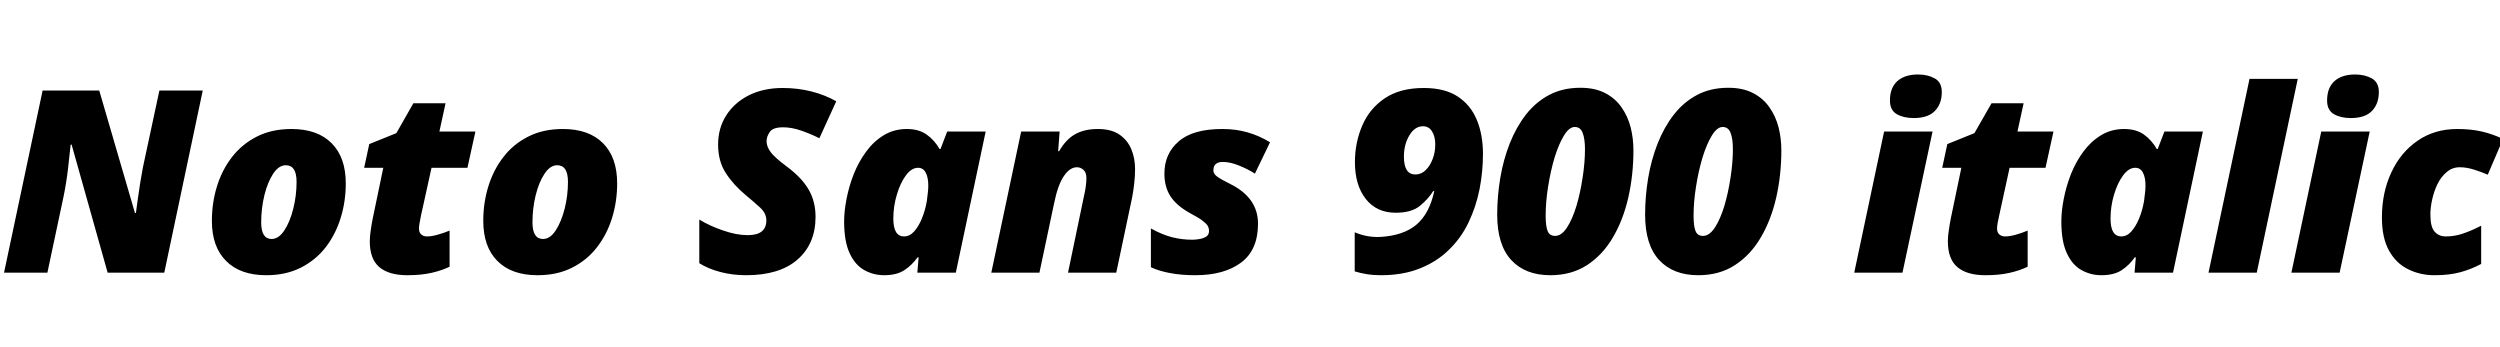 <svg xmlns="http://www.w3.org/2000/svg" xmlns:xlink="http://www.w3.org/1999/xlink" width="235.272" height="32.688"><path fill="black" d="M4.46 25.66L0.38 25.66L4.01 8.52L9.34 8.52L12.70 20.04L12.79 20.04Q12.86 19.51 12.97 18.72Q13.08 17.93 13.21 17.11Q13.34 16.30 13.46 15.70L13.46 15.70L15 8.52L19.08 8.52L15.46 25.66L10.13 25.66L6.74 13.61L6.65 13.61Q6.62 13.85 6.56 14.41Q6.50 14.98 6.42 15.71Q6.34 16.44 6.22 17.18Q6.10 17.93 5.98 18.50L5.98 18.50L4.46 25.66ZM25.06 25.90L25.06 25.90Q22.61 25.90 21.28 24.56Q19.94 23.23 19.94 20.78L19.94 20.78Q19.94 19.08 20.42 17.53Q20.90 15.98 21.84 14.77Q22.78 13.56 24.18 12.85Q25.58 12.14 27.43 12.14L27.43 12.14Q29.88 12.14 31.21 13.48Q32.54 14.81 32.54 17.26L32.54 17.26Q32.54 18.96 32.06 20.51Q31.58 22.06 30.65 23.27Q29.71 24.48 28.31 25.19Q26.90 25.90 25.06 25.90ZM25.56 22.49L25.56 22.49Q26.23 22.49 26.76 21.68Q27.29 20.88 27.60 19.64Q27.91 18.41 27.91 17.11L27.91 17.11Q27.91 15.55 26.90 15.55L26.90 15.55Q26.23 15.55 25.70 16.36Q25.18 17.16 24.88 18.38Q24.58 19.61 24.58 20.93L24.58 20.93Q24.58 22.49 25.56 22.49ZM38.33 25.90L38.33 25.90Q36.60 25.90 35.70 25.14Q34.80 24.38 34.80 22.70L34.80 22.70Q34.80 22.22 34.90 21.60Q34.99 20.98 35.09 20.50L35.09 20.50L36.07 15.79L34.27 15.79L34.75 13.56L37.30 12.53L38.90 9.72L41.93 9.72L41.35 12.38L44.74 12.38L43.99 15.79L40.61 15.79L39.62 20.28Q39.55 20.62 39.49 20.96Q39.43 21.31 39.43 21.50L39.43 21.50Q39.43 21.89 39.65 22.07Q39.86 22.25 40.18 22.25L40.18 22.25Q40.63 22.25 41.18 22.09Q41.74 21.94 42.31 21.70L42.31 21.70L42.31 25.10Q41.57 25.46 40.60 25.68Q39.62 25.90 38.33 25.90ZM50.59 25.90L50.59 25.90Q48.14 25.90 46.81 24.56Q45.48 23.23 45.48 20.78L45.48 20.78Q45.48 19.08 45.96 17.53Q46.44 15.98 47.38 14.77Q48.31 13.56 49.72 12.85Q51.12 12.14 52.97 12.14L52.97 12.14Q55.42 12.14 56.75 13.48Q58.08 14.81 58.08 17.26L58.08 17.26Q58.08 18.96 57.60 20.51Q57.12 22.06 56.18 23.27Q55.25 24.48 53.84 25.19Q52.44 25.90 50.59 25.90ZM51.10 22.49L51.10 22.49Q51.77 22.49 52.30 21.68Q52.82 20.88 53.14 19.64Q53.45 18.41 53.45 17.11L53.45 17.11Q53.45 15.55 52.44 15.55L52.44 15.55Q51.77 15.55 51.24 16.36Q50.71 17.16 50.41 18.38Q50.11 19.61 50.11 20.93L50.11 20.93Q50.11 22.49 51.10 22.49ZM70.22 25.90L70.22 25.90Q68.95 25.90 67.80 25.60Q66.65 25.30 65.81 24.77L65.81 24.77L65.81 20.66Q66.74 21.24 68.02 21.68Q69.29 22.13 70.37 22.13L70.37 22.13Q72.12 22.13 72.12 20.74L72.12 20.74Q72.12 20.09 71.56 19.56Q70.99 19.03 70.20 18.38L70.20 18.38Q69.02 17.40 68.30 16.28Q67.58 15.17 67.58 13.61L67.58 13.61Q67.58 12.05 68.35 10.85Q69.12 9.65 70.49 8.96Q71.86 8.28 73.66 8.28L73.66 8.28Q75.05 8.28 76.34 8.60Q77.64 8.93 78.70 9.53L78.70 9.53L77.11 13.01Q76.30 12.60 75.40 12.29Q74.50 11.98 73.70 11.98L73.70 11.98Q72.74 11.98 72.44 12.42Q72.14 12.86 72.14 13.27L72.14 13.27Q72.14 13.80 72.53 14.32Q72.91 14.83 74.04 15.67L74.04 15.67Q75.46 16.73 76.10 17.84Q76.75 18.96 76.75 20.40L76.75 20.40Q76.75 22.94 75.06 24.42Q73.37 25.90 70.22 25.90ZM83.21 25.90L83.21 25.90Q82.20 25.90 81.34 25.42Q80.47 24.94 79.96 23.83Q79.44 22.73 79.44 20.83L79.44 20.83Q79.44 19.87 79.67 18.70Q79.90 17.52 80.35 16.37Q80.81 15.22 81.52 14.26Q82.22 13.30 83.18 12.72Q84.14 12.14 85.34 12.14L85.34 12.14Q86.47 12.14 87.20 12.66Q87.94 13.18 88.42 14.02L88.42 14.02L88.51 14.02L89.14 12.38L92.76 12.38L89.95 25.66L86.33 25.66L86.45 24.22L86.35 24.22Q85.82 24.96 85.10 25.43Q84.38 25.90 83.21 25.90ZM85.08 22.25L85.08 22.25Q85.61 22.25 86.03 21.78Q86.45 21.31 86.76 20.56Q87.07 19.80 87.22 18.94L87.22 18.94Q87.26 18.58 87.31 18.20Q87.36 17.83 87.36 17.47L87.36 17.47Q87.36 16.70 87.12 16.25Q86.88 15.79 86.40 15.79L86.40 15.79Q85.78 15.79 85.25 16.51Q84.72 17.23 84.40 18.32Q84.07 19.42 84.07 20.57L84.07 20.57Q84.07 22.25 85.08 22.25ZM97.82 25.66L93.29 25.66L96.10 12.38L99.72 12.38L99.58 14.23L99.67 14.23Q100.32 13.10 101.20 12.62Q102.07 12.14 103.32 12.14L103.32 12.14Q104.57 12.14 105.34 12.66Q106.10 13.18 106.46 14.03Q106.82 14.88 106.82 15.91L106.82 15.91Q106.82 16.58 106.74 17.28Q106.66 17.98 106.54 18.60L106.54 18.60L105.05 25.66L100.51 25.66L102.02 18.41Q102.10 18.10 102.17 17.63Q102.24 17.16 102.24 16.75L102.24 16.75Q102.24 16.25 101.98 16.00Q101.71 15.74 101.35 15.74L101.35 15.74Q100.68 15.74 100.12 16.57Q99.55 17.40 99.19 19.18L99.19 19.18L97.82 25.66ZM112.49 25.90L112.49 25.90Q111.17 25.90 110.12 25.70Q109.08 25.51 108.31 25.15L108.31 25.15L108.31 21.50Q109.39 22.10 110.32 22.33Q111.24 22.56 112.20 22.56L112.20 22.56Q112.49 22.56 112.86 22.50Q113.23 22.44 113.51 22.27Q113.78 22.10 113.78 21.74L113.78 21.74Q113.78 21.48 113.66 21.26Q113.54 21.05 113.16 20.76Q112.78 20.47 111.96 20.04L111.96 20.04Q110.71 19.34 110.15 18.47Q109.58 17.59 109.58 16.34L109.58 16.34Q109.58 14.47 110.92 13.31Q112.25 12.14 115.03 12.14L115.03 12.14Q116.33 12.14 117.42 12.46Q118.51 12.77 119.52 13.39L119.52 13.39L118.10 16.34Q117.43 15.91 116.60 15.58Q115.78 15.24 115.08 15.24L115.08 15.24Q114.19 15.24 114.19 16.03L114.19 16.03Q114.19 16.37 114.56 16.63Q114.94 16.90 115.75 17.30L115.75 17.30Q118.39 18.60 118.39 21.05L118.39 21.05Q118.39 23.52 116.80 24.71Q115.20 25.90 112.49 25.90ZM129.96 25.90L129.96 25.90Q129.22 25.90 128.62 25.80Q128.02 25.70 127.49 25.54L127.49 25.54L127.49 21.86Q128.06 22.10 128.63 22.21Q129.19 22.32 129.86 22.30L129.86 22.30Q132.07 22.18 133.30 21.14Q134.52 20.11 134.98 17.98L134.98 17.98L134.88 17.98Q134.42 18.72 133.63 19.37Q132.84 20.02 131.35 20.02L131.35 20.02Q129.55 20.02 128.53 18.72Q127.51 17.42 127.51 15.26L127.51 15.26Q127.51 13.42 128.20 11.82Q128.88 10.22 130.32 9.25Q131.76 8.28 133.99 8.28L133.99 8.28Q135.96 8.28 137.18 9.08Q138.41 9.89 138.98 11.28Q139.56 12.67 139.56 14.50L139.56 14.50Q139.56 16.13 139.24 17.80Q138.91 19.46 138.19 20.96Q137.47 22.46 136.27 23.59L136.27 23.59Q135.17 24.65 133.60 25.27Q132.02 25.90 129.96 25.90ZM133.20 16.42L133.20 16.42Q133.75 16.42 134.17 16.01Q134.59 15.60 134.83 14.95L134.83 14.95Q134.95 14.64 135.01 14.30Q135.07 13.97 135.07 13.58L135.07 13.58Q135.07 12.86 134.77 12.37Q134.47 11.88 133.92 11.88L133.92 11.88Q133.15 11.88 132.64 12.73Q132.12 13.58 132.12 14.74L132.12 14.74Q132.12 16.42 133.20 16.42ZM145.90 25.90L145.90 25.90Q143.54 25.90 142.22 24.47Q140.90 23.04 140.90 20.21L140.90 20.21Q140.90 18.46 141.19 16.74Q141.48 15.02 142.08 13.50Q142.68 11.98 143.60 10.79Q144.53 9.60 145.80 8.93Q147.07 8.26 148.73 8.26L148.73 8.26Q150.10 8.26 151.06 8.76Q152.02 9.26 152.60 10.10Q153.19 10.94 153.46 11.99Q153.72 13.03 153.72 14.14L153.72 14.14Q153.72 16.46 153.24 18.58Q152.76 20.69 151.79 22.34Q150.82 24 149.35 24.95Q147.89 25.90 145.90 25.90ZM146.35 22.20L146.35 22.20Q146.95 22.20 147.47 21.41Q147.98 20.62 148.36 19.37Q148.73 18.12 148.94 16.70Q149.16 15.29 149.16 14.04L149.16 14.04Q149.16 13.06 148.94 12.50Q148.73 11.95 148.20 11.95L148.20 11.95Q147.67 11.95 147.18 12.76Q146.69 13.56 146.30 14.83Q145.92 16.10 145.69 17.56Q145.46 19.01 145.46 20.30L145.46 20.30Q145.46 21.26 145.64 21.73Q145.82 22.20 146.35 22.20ZM159.82 25.90L159.82 25.90Q157.46 25.90 156.14 24.47Q154.82 23.04 154.82 20.21L154.82 20.21Q154.82 18.46 155.11 16.74Q155.40 15.02 156.00 13.50Q156.60 11.98 157.52 10.79Q158.45 9.60 159.72 8.93Q160.99 8.26 162.65 8.26L162.65 8.26Q164.02 8.26 164.98 8.76Q165.94 9.26 166.52 10.10Q167.11 10.94 167.38 11.99Q167.64 13.03 167.64 14.14L167.64 14.14Q167.64 16.46 167.16 18.58Q166.68 20.69 165.71 22.34Q164.74 24 163.27 24.95Q161.81 25.90 159.82 25.90ZM160.27 22.20L160.27 22.20Q160.87 22.20 161.39 21.41Q161.90 20.62 162.28 19.37Q162.65 18.12 162.86 16.70Q163.08 15.29 163.08 14.04L163.08 14.04Q163.08 13.06 162.86 12.50Q162.65 11.95 162.12 11.95L162.12 11.95Q161.59 11.95 161.10 12.76Q160.61 13.56 160.22 14.83Q159.84 16.10 159.61 17.56Q159.38 19.01 159.38 20.30L159.38 20.30Q159.38 21.26 159.56 21.73Q159.74 22.20 160.27 22.20ZM180.10 11.11L180.10 11.11Q179.14 11.11 178.50 10.74Q177.86 10.37 177.86 9.46L177.86 9.46Q177.86 8.26 178.56 7.63Q179.26 7.01 180.50 7.01L180.50 7.01Q181.42 7.01 182.08 7.38Q182.74 7.75 182.74 8.66L182.74 8.66Q182.74 9.77 182.09 10.44Q181.44 11.11 180.10 11.11ZM179.04 25.66L174.50 25.66L177.31 12.38L181.87 12.38L179.04 25.66ZM186.84 25.90L186.84 25.90Q185.11 25.90 184.21 25.14Q183.31 24.38 183.31 22.70L183.31 22.70Q183.31 22.22 183.41 21.60Q183.50 20.98 183.60 20.50L183.60 20.50L184.58 15.79L182.78 15.79L183.26 13.56L185.81 12.53L187.42 9.72L190.44 9.72L189.86 12.38L193.25 12.38L192.50 15.79L189.12 15.79L188.14 20.28Q188.06 20.62 188.00 20.96Q187.94 21.31 187.94 21.50L187.94 21.50Q187.94 21.89 188.16 22.07Q188.38 22.25 188.69 22.25L188.69 22.25Q189.14 22.25 189.70 22.09Q190.25 21.94 190.82 21.70L190.82 21.70L190.82 25.10Q190.08 25.46 189.11 25.68Q188.14 25.90 186.84 25.90ZM197.76 25.90L197.76 25.90Q196.75 25.90 195.89 25.42Q195.02 24.94 194.51 23.83Q193.99 22.73 193.99 20.83L193.99 20.83Q193.99 19.87 194.22 18.70Q194.45 17.52 194.90 16.37Q195.36 15.22 196.07 14.26Q196.78 13.30 197.74 12.72Q198.70 12.14 199.90 12.14L199.90 12.14Q201.02 12.14 201.76 12.66Q202.49 13.18 202.97 14.02L202.97 14.02L203.06 14.02L203.69 12.38L207.31 12.38L204.50 25.66L200.88 25.66L201.00 24.22L200.90 24.22Q200.38 24.96 199.66 25.43Q198.94 25.90 197.76 25.90ZM199.63 22.25L199.63 22.25Q200.16 22.25 200.58 21.78Q201.00 21.31 201.31 20.56Q201.62 19.80 201.77 18.94L201.77 18.94Q201.82 18.58 201.86 18.20Q201.91 17.83 201.91 17.47L201.91 17.47Q201.91 16.70 201.67 16.25Q201.43 15.79 200.95 15.79L200.95 15.79Q200.33 15.79 199.80 16.51Q199.27 17.23 198.95 18.32Q198.62 19.42 198.62 20.57L198.62 20.57Q198.62 22.25 199.63 22.25ZM212.38 25.66L207.84 25.66L211.70 7.42L216.24 7.42L212.38 25.66ZM221.23 11.11L221.23 11.11Q220.27 11.11 219.64 10.74Q219.00 10.37 219.00 9.46L219.00 9.46Q219.00 8.26 219.70 7.63Q220.39 7.01 221.64 7.01L221.64 7.01Q222.55 7.01 223.21 7.38Q223.87 7.75 223.87 8.66L223.87 8.66Q223.87 9.77 223.22 10.44Q222.58 11.11 221.23 11.11ZM220.18 25.66L215.64 25.66L218.45 12.38L223.01 12.38L220.18 25.66ZM229.10 25.90L229.10 25.90Q227.76 25.90 226.63 25.34Q225.50 24.79 224.83 23.59Q224.16 22.39 224.16 20.47L224.16 20.47Q224.16 18.12 225.04 16.24Q225.91 14.35 227.51 13.25Q229.10 12.14 231.26 12.14L231.26 12.14Q232.51 12.14 233.53 12.37Q234.55 12.60 235.56 13.08L235.56 13.08L234.12 16.44Q233.52 16.18 232.82 15.96Q232.13 15.74 231.48 15.74L231.48 15.74Q230.78 15.74 230.26 16.19Q229.73 16.63 229.39 17.32Q229.06 18 228.89 18.77Q228.72 19.54 228.72 20.18L228.72 20.18Q228.72 21.36 229.12 21.80Q229.51 22.25 230.18 22.25L230.18 22.25Q231.02 22.25 231.82 21.97Q232.61 21.70 233.50 21.24L233.50 21.24L233.50 24.84Q232.56 25.34 231.53 25.62Q230.50 25.90 229.10 25.90Z"/></svg>